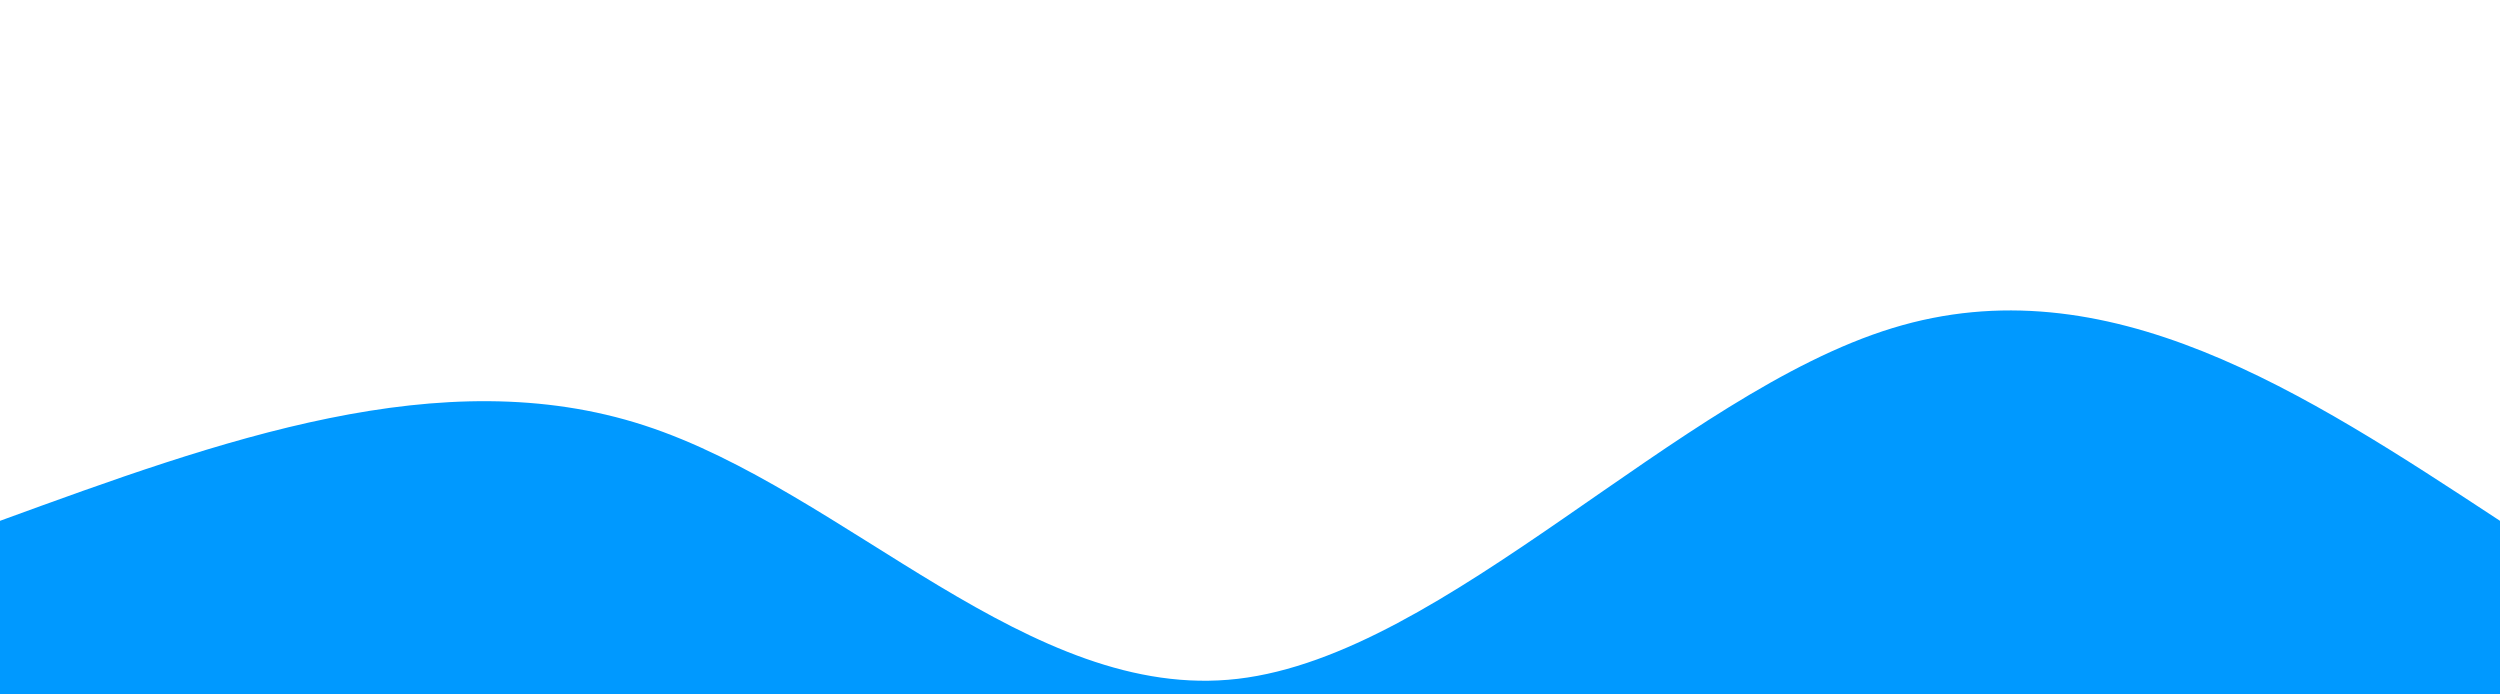 <svg width="100%" height="100%" id="svg" viewBox="0 0 1440 400" xmlns="http://www.w3.org/2000/svg" class="transition duration-300 ease-in-out delay-150"><style>
          .path-0{
            animation:pathAnim-0 4s;
            animation-timing-function: linear;
            animation-iteration-count: infinite;
          }
          @keyframes pathAnim-0{
            0%{
              d: path("M 0,600 C 0,600 0,300 0,300 C 127.25,253.571 254.5,207.143 371,245 C 487.5,282.857 593.25,405 713,391 C 832.75,377 966.5,226.857 1090,189 C 1213.5,151.143 1326.75,225.571 1440,300 C 1440,300 1440,600 1440,600 Z");
            }
            25%{
              d: path("M 0,600 C 0,600 0,300 0,300 C 132.643,333.429 265.286,366.857 379,379 C 492.714,391.143 587.5,382 711,339 C 834.5,296 986.714,219.143 1113,207 C 1239.286,194.857 1339.643,247.429 1440,300 C 1440,300 1440,600 1440,600 Z");
            }
            50%{
              d: path("M 0,600 C 0,600 0,300 0,300 C 117.071,263.75 234.143,227.5 355,233 C 475.857,238.5 600.5,285.75 705,327 C 809.5,368.25 893.857,403.5 1013,398 C 1132.143,392.5 1286.071,346.25 1440,300 C 1440,300 1440,600 1440,600 Z");
            }
            75%{
              d: path("M 0,600 C 0,600 0,300 0,300 C 95.857,255.607 191.714,211.214 322,206 C 452.286,200.786 617,234.75 734,263 C 851,291.25 920.286,313.786 1030,319 C 1139.714,324.214 1289.857,312.107 1440,300 C 1440,300 1440,600 1440,600 Z");
            }
            100%{
              d: path("M 0,600 C 0,600 0,300 0,300 C 127.25,253.571 254.5,207.143 371,245 C 487.5,282.857 593.25,405 713,391 C 832.75,377 966.5,226.857 1090,189 C 1213.5,151.143 1326.75,225.571 1440,300 C 1440,300 1440,600 1440,600 Z");
            }
          }</style><path d="M 0,600 C 0,600 0,300 0,300 C 127.25,253.571 254.5,207.143 371,245 C 487.5,282.857 593.25,405 713,391 C 832.75,377 966.5,226.857 1090,189 C 1213.5,151.143 1326.75,225.571 1440,300 C 1440,300 1440,600 1440,600 Z" stroke="none" stroke-width="0" fill="#0099ffff" class="transition-all duration-300 ease-in-out delay-150 path-0"></path></svg>